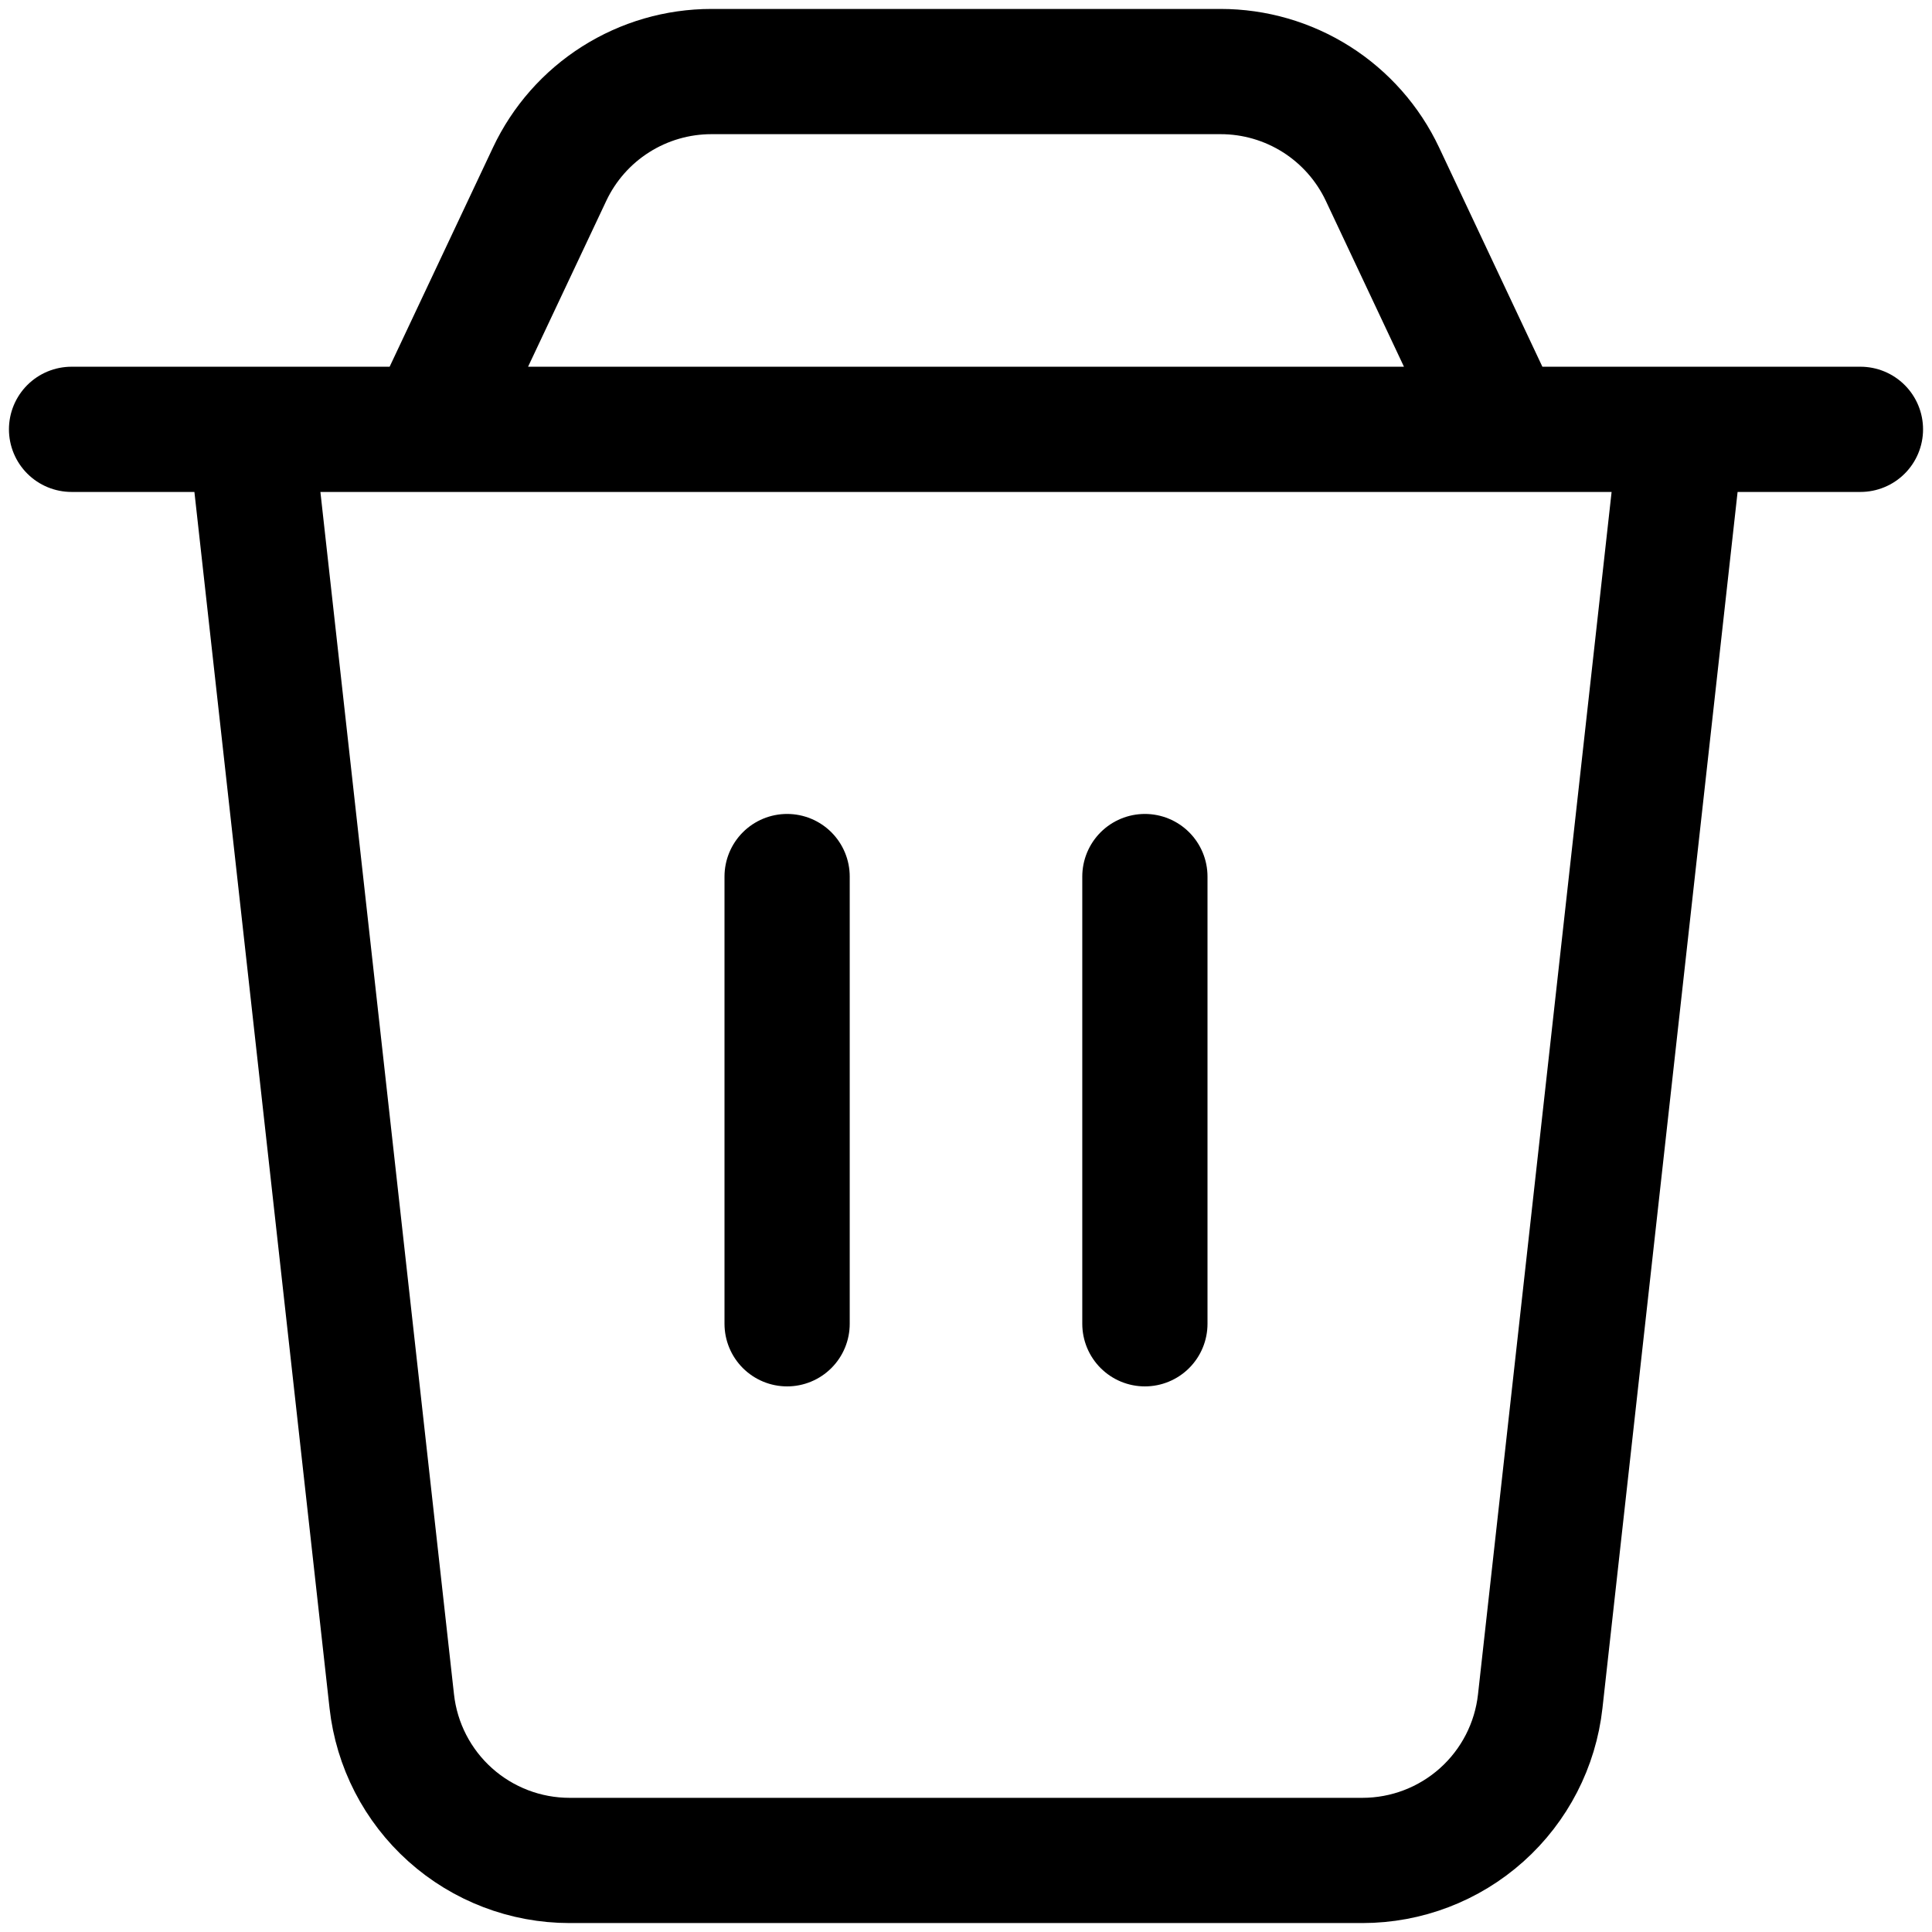 <svg width="108" height="108" viewBox="0 0 108 108" fill="none" xmlns="http://www.w3.org/2000/svg">
<path d="M64 49V74M14 24H94L86.1 95.1C85.829 97.547 84.665 99.808 82.831 101.45C80.997 103.092 78.622 104 76.16 104H31.84C29.378 104 27.003 103.092 25.169 101.45C23.335 99.808 22.171 97.547 21.9 95.1L14 24ZM30.725 9.735C31.534 8.02 32.813 6.57 34.415 5.555C36.017 4.539 37.874 4 39.77 4H68.23C70.127 3.999 71.985 4.538 73.588 5.553C75.19 6.569 76.471 8.019 77.28 9.735L84 24H24L30.725 9.735V9.735ZM4 24H104H4ZM44 49V74V49Z" stroke="black" stroke-width="7" stroke-linecap="round" stroke-linejoin="round"/>
</svg>
